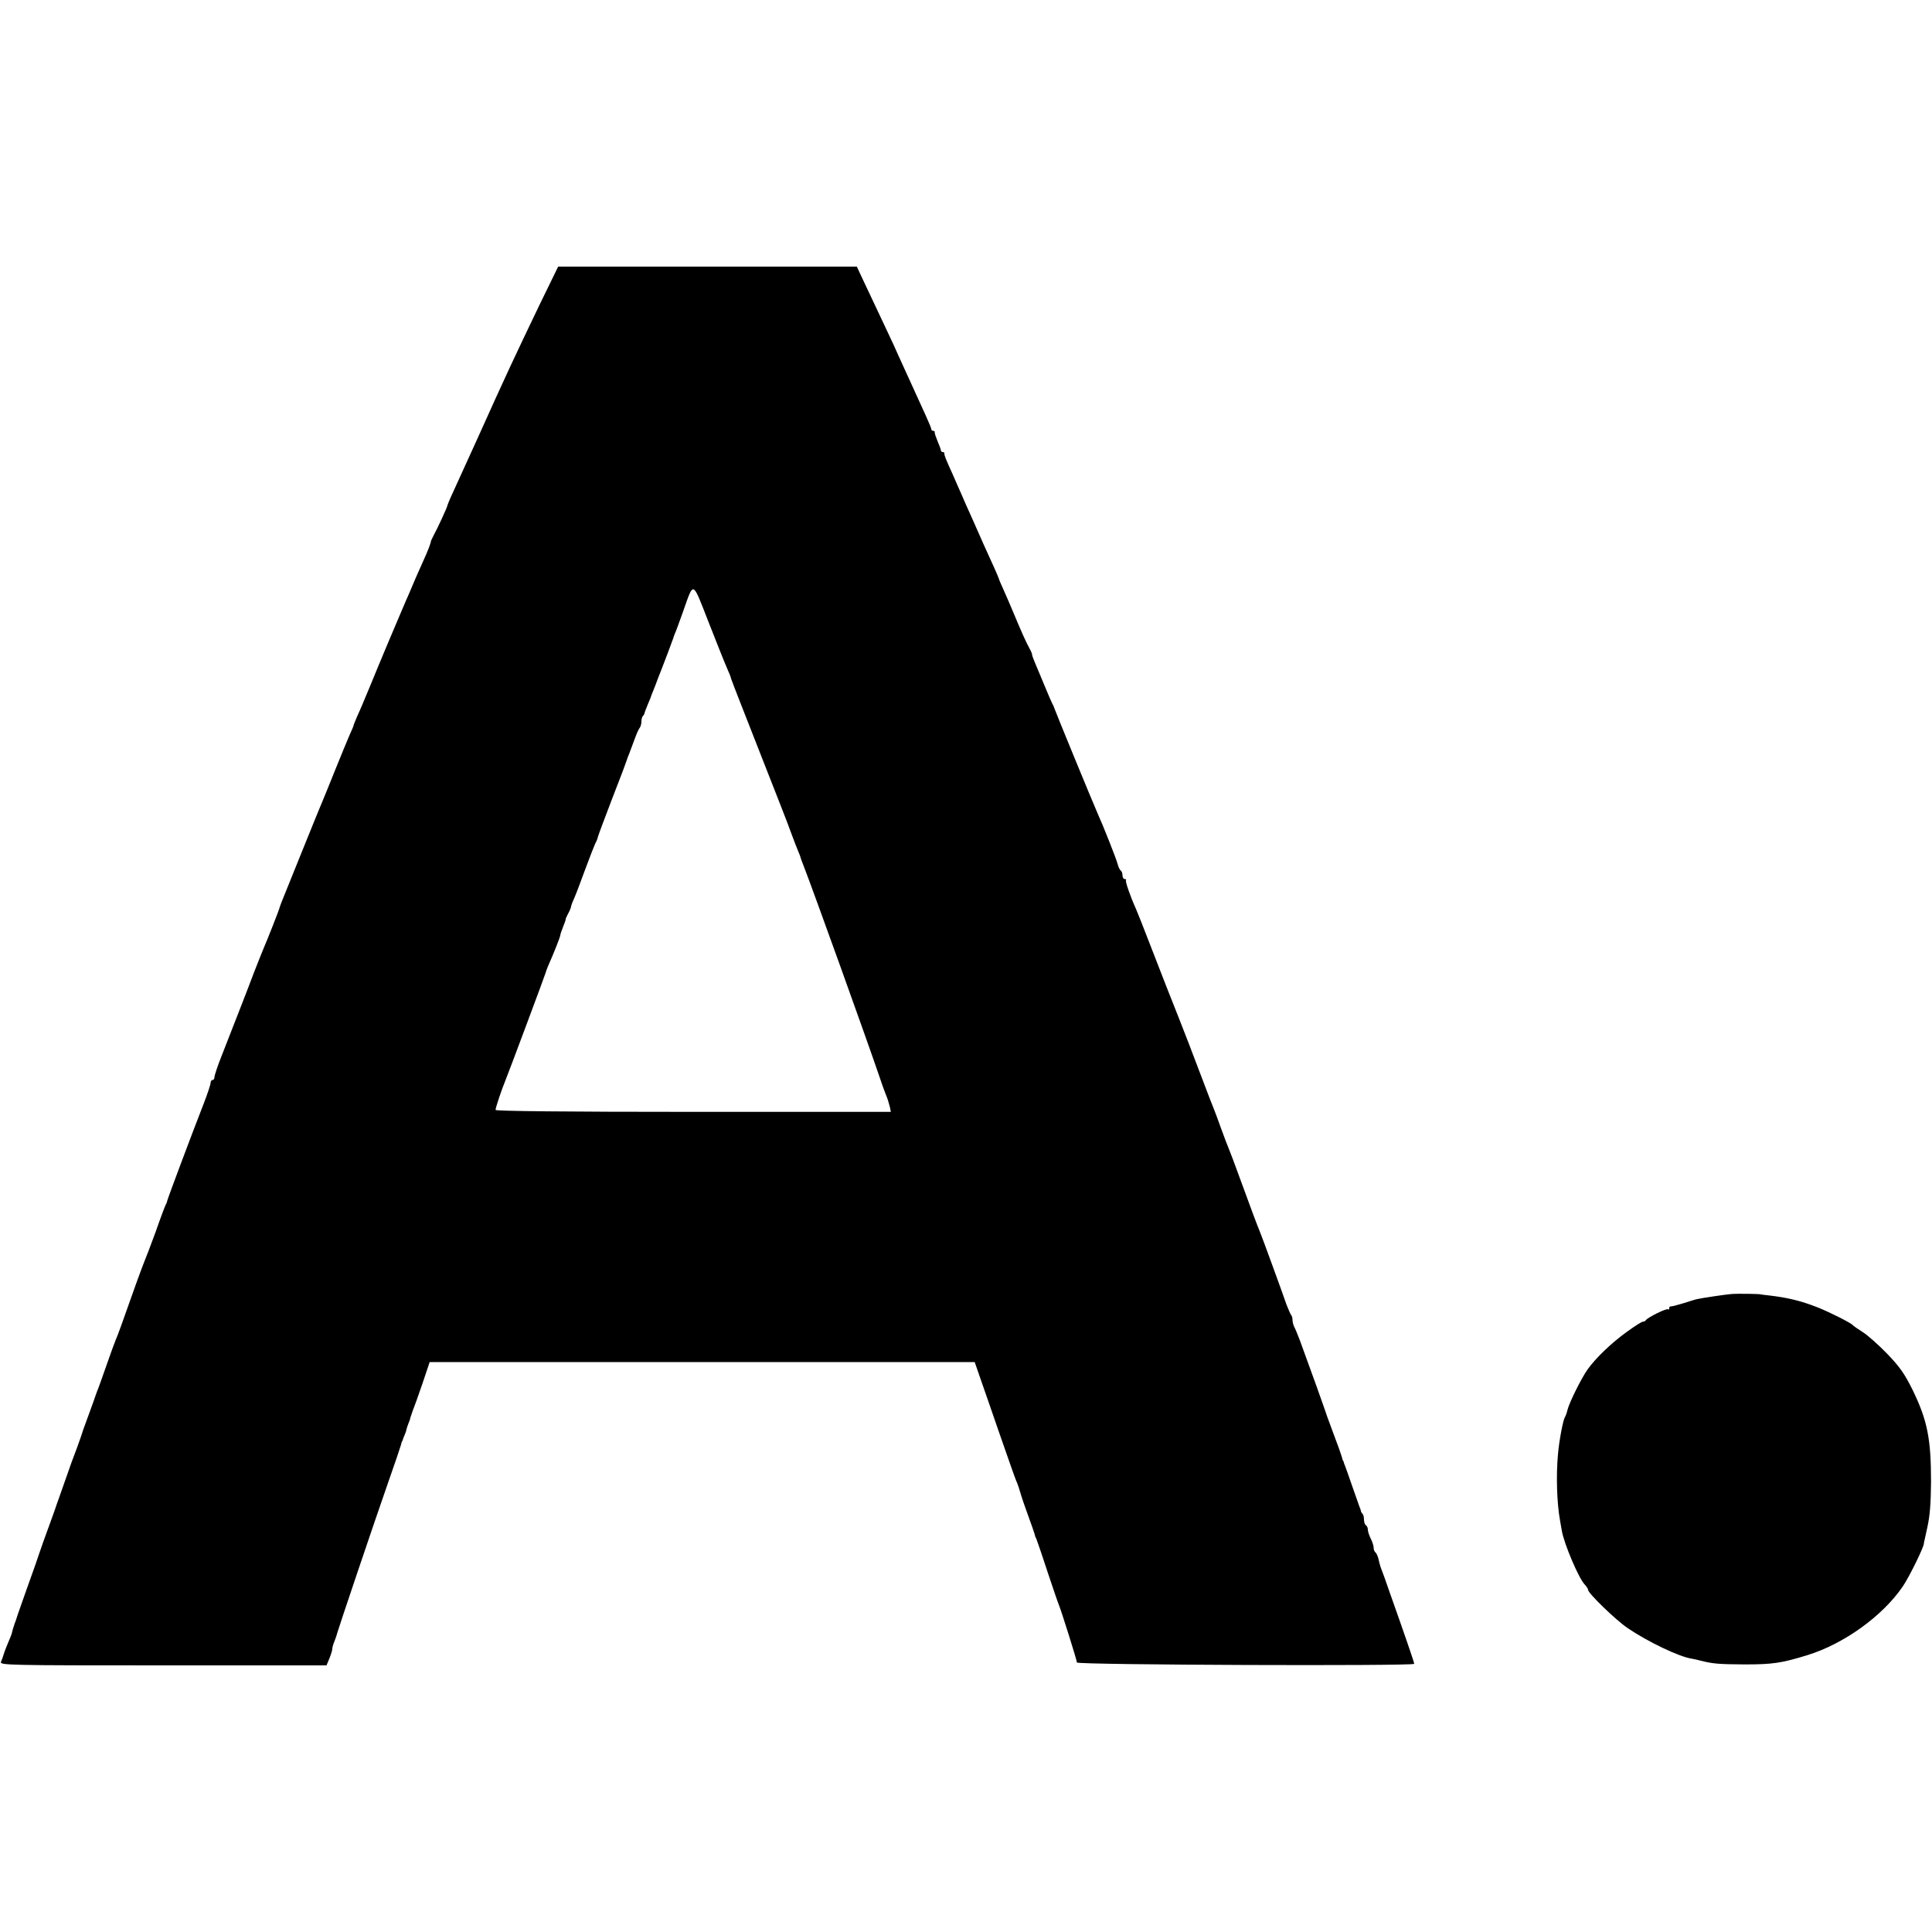 <?xml version="1.0" standalone="no"?>
<!DOCTYPE svg PUBLIC "-//W3C//DTD SVG 20010904//EN"
 "http://www.w3.org/TR/2001/REC-SVG-20010904/DTD/svg10.dtd">
<svg version="1.0" xmlns="http://www.w3.org/2000/svg"
 width="1000pt" height="1000pt" viewBox="0 0 1000 1000"
 preserveAspectRatio="xMidYMid meet">
<g transform="translate(0,1000) scale(0.1,-0.1)"
fill="#000000" stroke="none">
<path d="M2793 8423 c-130 -271 -173 -362 -324 -698 -55 -121 -112 -246 -127
-279 -15 -32 -27 -62 -27 -65 -1 -8 -51 -117 -71 -153 -8 -15 -14 -29 -14 -30
2 -4 -16 -51 -39 -101 -22 -48 -56 -126 -77 -177 -9 -19 -19 -44 -24 -55 -27
-62 -134 -316 -174 -415 -26 -63 -56 -134 -67 -157 -10 -24 -19 -45 -19 -48 0
-3 -9 -24 -20 -48 -10 -23 -44 -105 -75 -182 -31 -77 -60 -149 -65 -160 -5
-11 -53 -128 -106 -260 -53 -132 -101 -251 -107 -265 -5 -14 -11 -29 -12 -35
-4 -13 -63 -164 -75 -190 -5 -11 -30 -74 -56 -140 -42 -112 -76 -197 -168
-433 -20 -50 -36 -99 -36 -107 0 -8 -4 -15 -10 -15 -5 0 -10 -7 -10 -15 0 -8
-15 -54 -34 -103 -66 -169 -188 -495 -190 -506 -1 -6 -4 -15 -8 -21 -3 -5 -27
-68 -52 -140 -26 -71 -52 -139 -57 -150 -5 -11 -24 -63 -43 -115 -75 -212 -98
-276 -107 -295 -5 -11 -27 -72 -49 -135 -22 -63 -43 -122 -47 -130 -3 -8 -7
-19 -9 -25 -1 -5 -17 -48 -34 -95 -17 -47 -33 -89 -34 -95 -1 -5 -14 -41 -28
-80 -15 -38 -41 -110 -58 -160 -17 -49 -34 -97 -37 -105 -3 -8 -7 -19 -9 -25
-1 -5 -19 -55 -39 -110 -20 -55 -43 -118 -50 -140 -7 -22 -36 -105 -65 -185
-28 -80 -53 -149 -54 -155 -2 -5 -5 -17 -9 -25 -8 -23 -14 -44 -15 -50 0 -3
-7 -23 -17 -45 -9 -22 -21 -51 -25 -65 -4 -14 -11 -33 -15 -42 -7 -17 37 -18
839 -18 l846 0 15 36 c8 20 15 42 15 50 0 7 5 25 12 41 6 15 12 33 13 39 5 20
192 575 260 769 37 105 68 197 70 205 2 8 4 16 5 18 2 1 3 5 5 10 1 4 5 15 9
24 4 9 9 22 10 30 2 7 6 21 10 30 4 9 9 22 10 30 2 7 8 24 13 38 6 14 28 76
49 137 l38 113 1410 0 1411 0 27 -78 c15 -42 61 -176 103 -297 42 -121 80
-229 85 -240 8 -17 17 -45 27 -80 1 -5 16 -48 33 -95 17 -47 33 -92 35 -100 2
-8 4 -16 5 -17 2 -2 3 -6 5 -10 1 -5 5 -15 8 -23 3 -8 27 -78 52 -155 26 -77
50 -149 55 -160 12 -28 94 -288 94 -300 1 -13 1746 -19 1746 -7 0 8 -55 167
-126 367 -14 39 -26 75 -28 80 -2 6 -8 21 -13 35 -6 14 -14 40 -17 57 -4 18
-12 35 -17 38 -5 4 -9 14 -9 24 0 10 -7 32 -15 47 -8 16 -15 37 -15 46 0 9 -4
20 -10 23 -5 3 -10 16 -10 29 0 12 -3 26 -7 30 -5 4 -8 11 -9 14 0 4 -3 14 -7
22 -3 8 -20 56 -37 105 -17 50 -34 97 -37 105 -4 8 -7 18 -8 23 -2 4 -3 8 -5
10 -1 1 -3 9 -5 17 -2 8 -22 65 -45 125 -23 61 -43 117 -45 125 -4 13 -57 161
-126 350 -11 30 -25 63 -30 72 -5 10 -9 26 -9 36 0 10 -3 22 -7 25 -3 4 -14
28 -24 54 -9 27 -42 118 -73 203 -31 85 -60 164 -65 175 -13 31 -45 116 -101
270 -28 77 -55 149 -60 160 -5 11 -23 58 -40 105 -17 47 -34 94 -39 105 -5 11
-30 76 -56 145 -42 112 -103 270 -125 325 -31 77 -89 225 -145 370 -36 94 -70
179 -75 190 -28 61 -57 144 -52 149 3 3 0 6 -6 6 -7 0 -12 9 -12 19 0 11 -4
22 -9 25 -5 3 -12 18 -16 33 -5 23 -76 202 -106 268 -22 49 -220 531 -222 540
-2 6 -5 15 -9 20 -3 6 -22 48 -41 95 -19 47 -43 102 -51 122 -9 21 -15 39 -14
40 1 2 -5 17 -14 33 -18 33 -41 84 -83 185 -15 36 -38 89 -51 118 -13 29 -24
54 -24 57 0 3 -38 89 -80 180 -5 11 -29 65 -53 120 -25 55 -53 118 -62 140
-10 22 -19 42 -20 45 -1 3 -12 28 -24 55 -37 81 -44 100 -43 108 1 4 -2 7 -8
7 -5 0 -10 4 -10 9 0 5 -8 26 -17 47 -9 22 -16 42 -15 47 1 4 -2 7 -8 7 -5 0
-10 4 -10 10 0 8 -28 70 -144 323 -14 31 -38 83 -52 115 -24 51 -81 173 -162
344 l-27 58 -773 0 -773 0 -96 -197z m956 -1848 c5 -11 14 -33 21 -50 8 -16
14 -35 15 -40 2 -6 23 -62 48 -125 25 -63 71 -180 102 -260 31 -80 77 -197
102 -260 25 -63 53 -137 63 -165 10 -27 24 -63 31 -80 7 -16 13 -32 13 -35 1
-3 6 -18 13 -35 53 -136 324 -890 394 -1095 12 -36 26 -76 32 -90 13 -32 15
-40 23 -70 l5 -25 -1023 0 c-664 0 -1023 4 -1023 10 0 12 32 107 50 150 15 36
210 558 211 565 0 3 5 16 11 30 32 72 63 152 63 159 0 5 7 25 15 45 8 20 14
37 13 38 -1 2 5 14 12 28 8 14 15 31 16 38 1 8 9 28 17 45 8 18 33 84 56 147
23 63 47 123 52 134 6 10 12 26 14 35 2 9 36 99 75 201 40 102 73 190 74 195
2 6 8 24 15 40 6 17 19 50 28 75 9 25 20 49 25 54 4 6 8 20 8 31 0 12 3 25 8
29 4 4 7 11 8 14 0 4 8 24 17 46 9 21 17 40 17 42 0 1 5 15 12 31 6 15 12 30
13 33 4 12 17 46 25 65 10 24 64 168 66 175 0 3 4 12 7 20 4 8 23 59 42 113
57 161 47 165 131 -49 41 -104 78 -198 83 -209z"/>
<path d="M8960 3302 c-27 -2 -149 -20 -180 -27 -3 -1 -32 -9 -65 -20 -33 -10
-63 -18 -67 -17 -5 1 -8 -3 -8 -10 0 -6 -3 -8 -6 -5 -7 7 -104 -41 -115 -56
-3 -5 -10 -8 -15 -8 -5 1 -43 -23 -84 -53 -78 -56 -162 -136 -204 -196 -32
-46 -92 -167 -102 -205 -4 -17 -10 -34 -14 -40 -9 -13 -30 -120 -36 -193 -10
-108 -6 -251 11 -344 3 -16 7 -38 9 -51 11 -67 89 -250 119 -279 9 -10 17 -22
17 -27 0 -18 145 -158 206 -199 107 -72 265 -147 329 -157 11 -2 31 -6 45 -10
67 -17 95 -19 230 -20 146 0 192 7 325 48 189 58 390 203 494 356 33 48 114
213 109 224 0 1 8 38 18 82 13 59 18 121 19 235 0 224 -19 319 -96 477 -42 84
-65 117 -132 187 -45 46 -102 97 -127 112 -25 16 -47 31 -50 35 -10 12 -117
66 -182 92 -86 34 -157 51 -253 62 -22 2 -40 5 -40 5 0 3 -124 5 -155 2z"/>
</g>
</svg>
